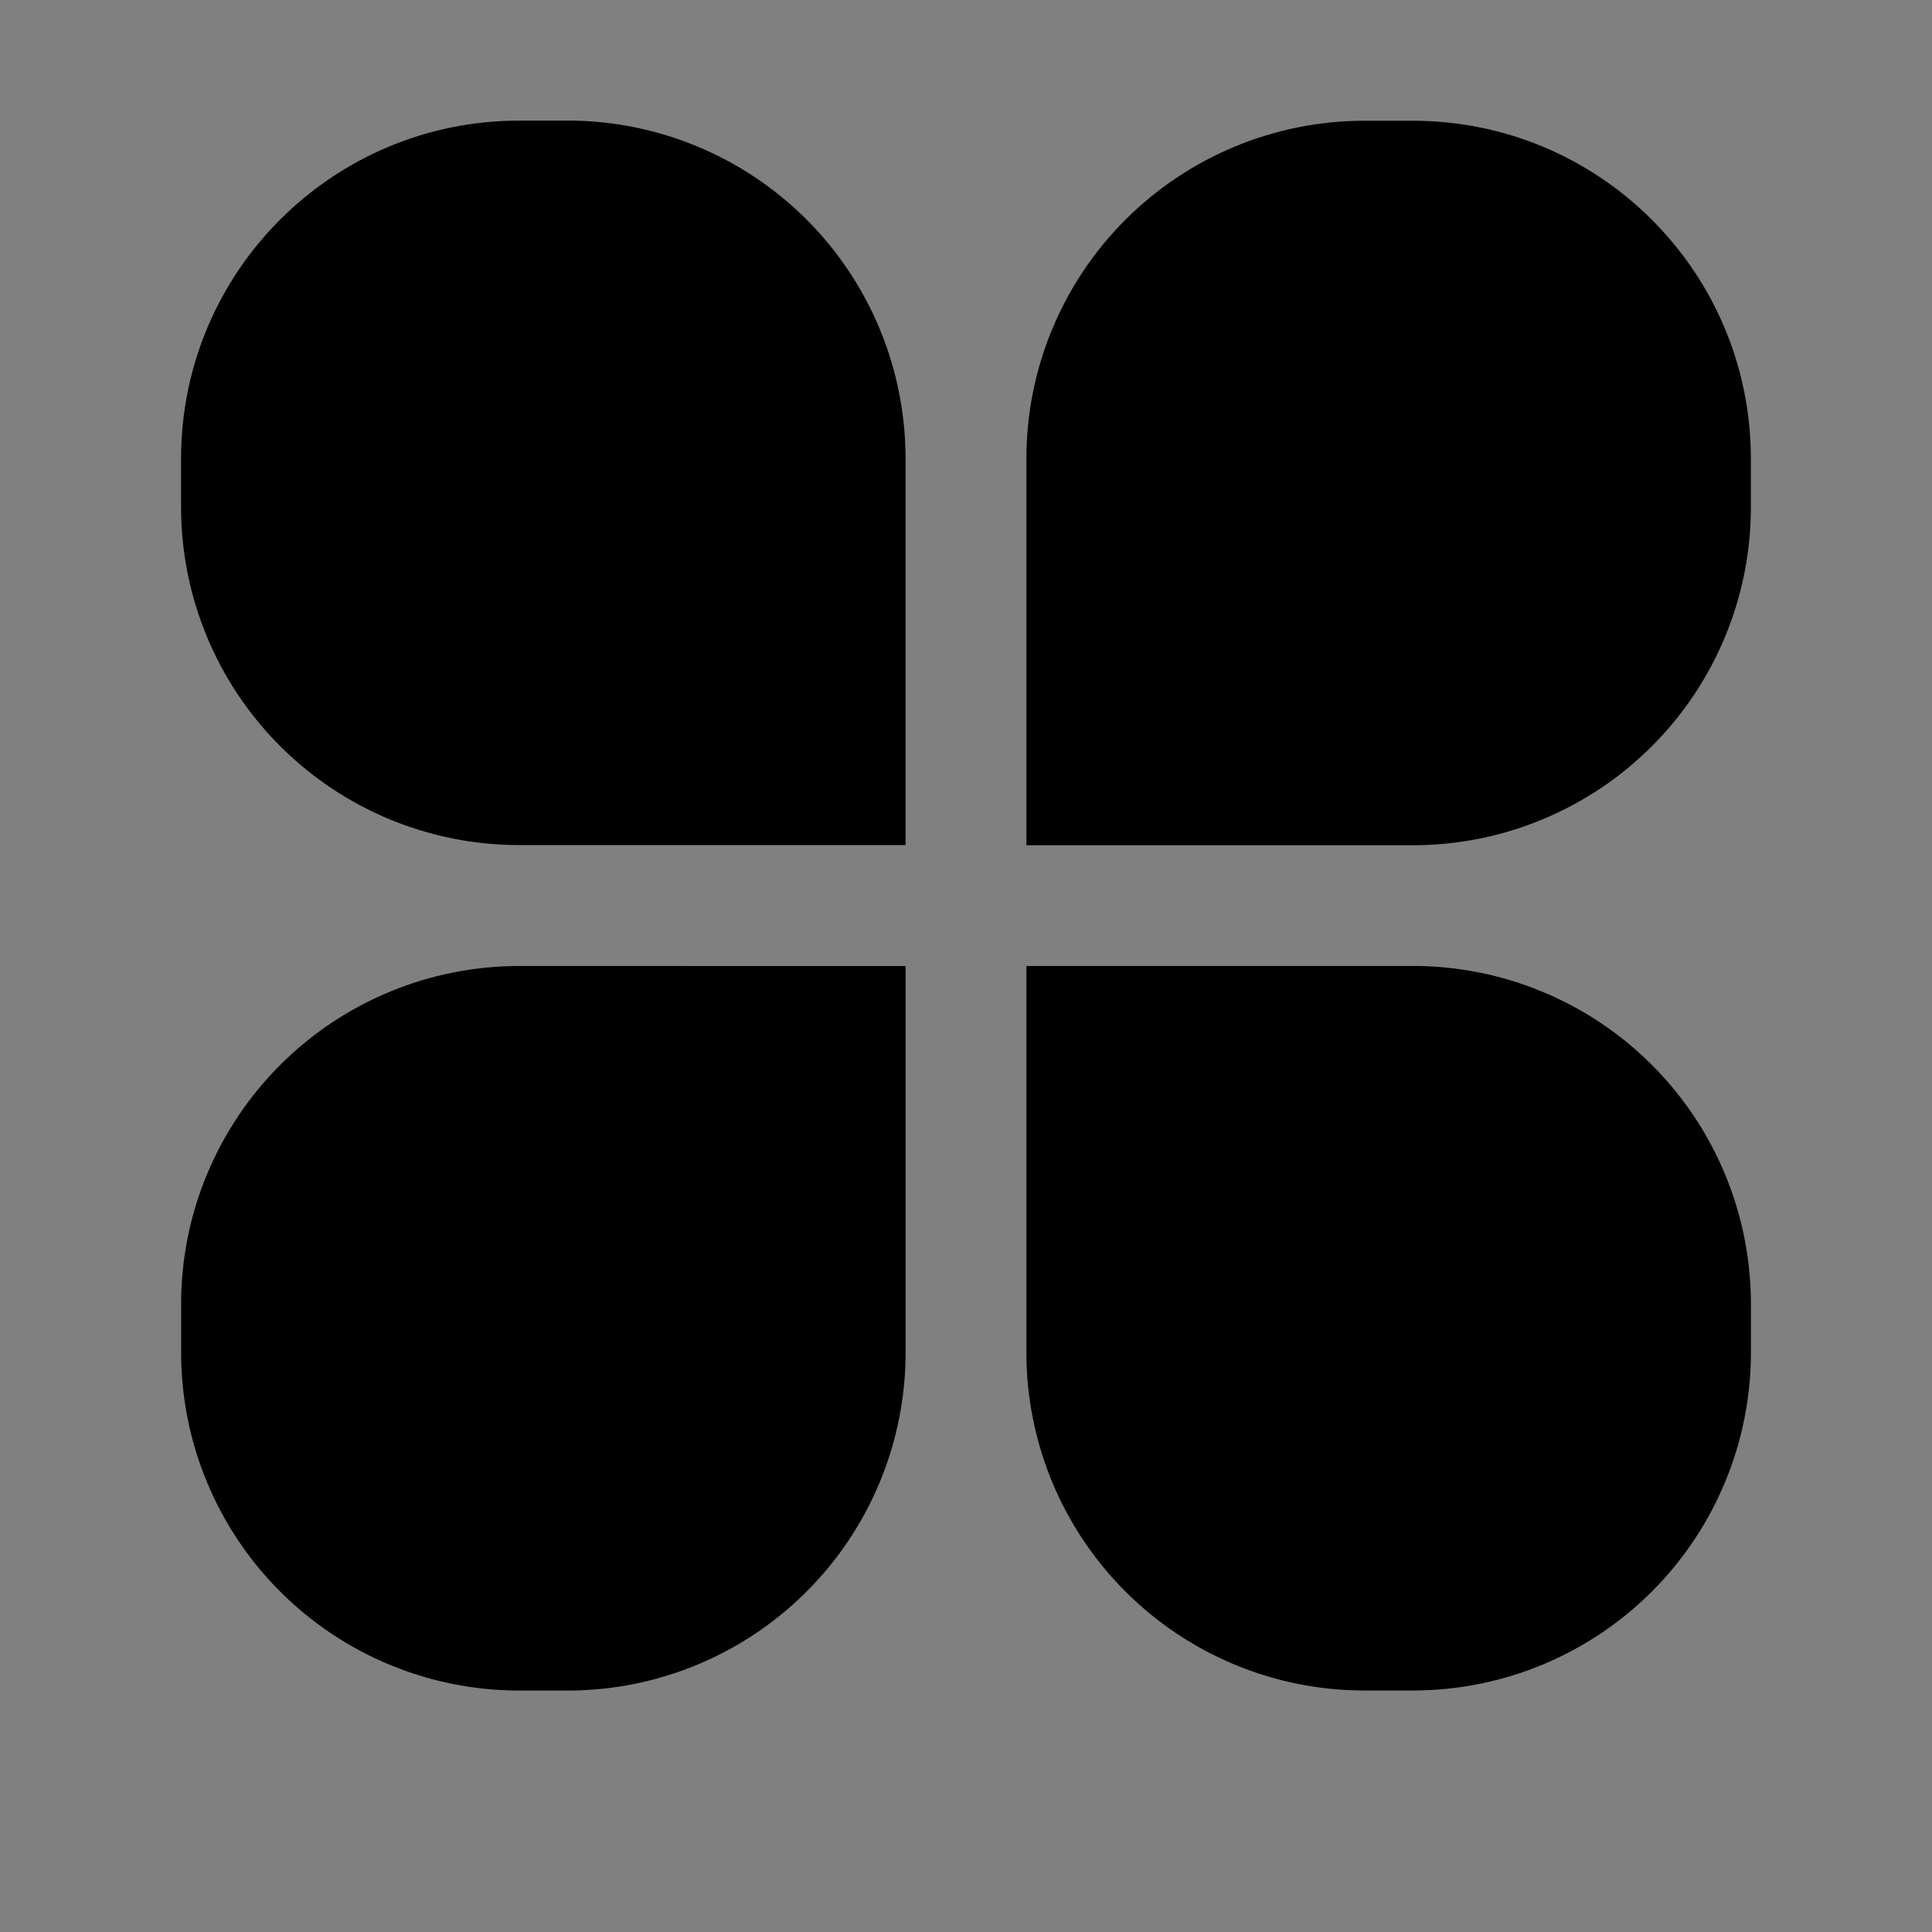 <?xml version="1.0" encoding="UTF-8" standalone="no"?>
<svg
   width="32"
   height="32"
   version="1.1"
   viewBox="0 0 32 32"
   id="svg57"
   sodipodi:docname="applications.svg"
   inkscape:version="1.4.2 (ebf0e940, 2025-05-08)"
   xmlns:inkscape="http://www.inkscape.org/namespaces/inkscape"
   xmlns:sodipodi="http://sodipodi.sourceforge.net/DTD/sodipodi-0.dtd"
   xmlns:xlink="http://www.w3.org/1999/xlink"
   xmlns="http://www.w3.org/2000/svg"
   xmlns:svg="http://www.w3.org/2000/svg">
  <rect x="0" y="0" width="32" height="32" fill="#808080" stroke="none"/>
  <sodipodi:namedview
     id="namedview59"
     pagecolor="#ffffff"
     bordercolor="#666666"
     borderopacity="1.0"
     inkscape:pageshadow="2"
     inkscape:pageopacity="0.0"
     inkscape:pagecheckerboard="0"
     showgrid="true"
     inkscape:zoom="3.049398"
     inkscape:cx="19.512048"
     inkscape:cy="34.924926"
     inkscape:window-width="1512"
     inkscape:window-height="920"
     inkscape:window-x="0"
     inkscape:window-y="34"
     inkscape:window-maximized="0"
     inkscape:current-layer="svg57"
     inkscape:showpageshadow="0"
     inkscape:deskcolor="#505050">
    <inkscape:grid
       id="grid1"
       units="px"
       originx="0"
       originy="0"
       spacingx="1"
       spacingy="1"
       empcolor="#0099e5"
       empopacity="0.302"
       color="#0099e5"
       opacity="0.149"
       empspacing="5"
       enabled="true"
       visible="true" />
  </sodipodi:namedview>
  <defs
     id="defs20">
    <linearGradient
       id="linearGradient899">
      <stop
         stop-color="#35ff76"
         offset="0"
         id="stop895"
         style="stop-color:#00e54b;stop-opacity:1" />
      <stop
         stop-color="#357bff"
         offset="1"
         id="stop897"
         style="stop-color:#004fe5;stop-opacity:1" />
    </linearGradient>
    <style
       id="current-color-scheme"
       type="text/css">.ColorScheme-Text { color:#363636; } .ColorScheme-Highlight { color:#5294e2; } .ColorScheme-ButtonBackground { color:#363636; }</style>
    <linearGradient
       id="e"
       x1="6.797"
       x2="23.881"
       y1="5.761"
       y2="22.574"
       gradientUnits="userSpaceOnUse"
       xlink:href="#linearGradient899" />
    <linearGradient
       id="d"
       x1="16.525"
       x2="31.237"
       y1="0.746"
       y2="17.356"
       gradientUnits="userSpaceOnUse"
       xlink:href="#linearGradient899" />
    <linearGradient
       id="c"
       x1="1.915"
       x2="15.271"
       y1="11.627"
       y2="28.983"
       gradientUnits="userSpaceOnUse"
       xlink:href="#linearGradient899" />
    <linearGradient
       id="b"
       x1="10.423"
       x2="23.983"
       y1="7.695"
       y2="23.831"
       gradientUnits="userSpaceOnUse"
       xlink:href="#linearGradient899" />
    <linearGradient
       id="linearGradient870"
       x1="6.797"
       x2="23.881"
       y1="5.761"
       y2="22.574"
       gradientTransform="matrix(0.5,0,0,0.5,-23.5,12.001)"
       gradientUnits="userSpaceOnUse"
       xlink:href="#linearGradient899" />
    <linearGradient
       id="linearGradient872"
       x1="1.915"
       x2="15.271"
       y1="11.627"
       y2="28.983"
       gradientTransform="matrix(0.5,0,0,0.5,-23.5,13)"
       gradientUnits="userSpaceOnUse"
       xlink:href="#linearGradient899" />
    <linearGradient
       id="linearGradient874"
       x1="10.423"
       x2="23.983"
       y1="7.695"
       y2="23.831"
       gradientTransform="matrix(0.5,0,0,0.5,-22.499,13)"
       gradientUnits="userSpaceOnUse"
       xlink:href="#linearGradient899" />
    <linearGradient
       id="linearGradient876"
       x1="16.525"
       x2="31.237"
       y1="0.746"
       y2="17.356"
       gradientTransform="matrix(0.5,0,0,0.5,-22.499,12)"
       gradientUnits="userSpaceOnUse"
       xlink:href="#linearGradient899" />
    <linearGradient
       id="linearGradient909"
       x1="6.797"
       x2="23.881"
       y1="5.761"
       y2="22.574"
       gradientTransform="matrix(0.5,0,0,0.5,-45.5,14.001)"
       gradientUnits="userSpaceOnUse"
       xlink:href="#linearGradient899" />
    <linearGradient
       id="linearGradient911"
       x1="1.915"
       x2="15.271"
       y1="11.627"
       y2="28.983"
       gradientTransform="matrix(0.5,0,0,0.5,-45.5,15)"
       gradientUnits="userSpaceOnUse"
       xlink:href="#linearGradient899" />
    <linearGradient
       id="linearGradient913"
       x1="10.423"
       x2="23.983"
       y1="7.695"
       y2="23.831"
       gradientTransform="matrix(0.5,0,0,0.5,-44.5,15)"
       gradientUnits="userSpaceOnUse"
       xlink:href="#linearGradient899" />
    <linearGradient
       id="linearGradient915"
       x1="16.525"
       x2="31.237"
       y1="0.746"
       y2="17.356"
       gradientTransform="matrix(0.5,0,0,0.5,-44.5,14)"
       gradientUnits="userSpaceOnUse"
       xlink:href="#linearGradient899" />
  </defs>
  <g
     id="applications-other">
    <rect
       x="-2.7563e-7"
       y="-1.2834e-9"
       width="32"
       height="32"
       rx="0"
       ry="0"
       opacity="0"
       stroke-width="2"
       style="paint-order:fill markers stroke"
       id="rect22" />
    <path
       d="m9.399 1.998h-0.801c-3.092 0-5.599 2.507-5.599 5.599v0.801c0 1.485 0.59 2.91 1.641 3.96 1.05 1.05 2.475 1.64 3.96 1.639h6.399v-6.401c0-1.485-0.59-2.91-1.64-3.96-1.05-1.05-2.474-1.639-3.958-1.639h-0.002"
       fill="url(#e)"
       id="path24"
       style="fill-opacity:1;fill:#000000" />
    <path
       d="m8.599 16c-1.485 0-2.91 0.59-3.96 1.641-1.05 1.05-1.64 2.475-1.639 3.96v0.801c0 1.485 0.59 2.909 1.64 3.959 1.05 1.05 2.474 1.64 3.959 1.64h0.802c1.485 0 2.91-0.59 3.96-1.641 1.05-1.05 1.639-2.475 1.639-3.96v-6.399z"
       fill="url(#c)"
       id="path26"
       style="fill-opacity:1;fill:#000000" />
    <path
       d="m23.399 16h-6.399v6.402c0 1.485 0.59 2.909 1.641 3.959 1.05 1.05 2.475 1.64 3.96 1.639h0.801c1.485 0 2.909-0.59 3.959-1.64 1.05-1.05 1.64-2.474 1.64-3.959v-0.801c0-1.486-0.589-2.91-1.64-3.961-1.05-1.05-2.474-1.64-3.959-1.64h-2e-3"
       fill="url(#b)"
       id="path28"
       style="fill:#000000;fill-opacity:1" />
    <path
       d="m22.6 2h-0.001c-1.485 0-2.909 0.59-3.96 1.641-1.05 1.05-1.64 2.475-1.639 3.96v6.399h6.401c1.485 0 2.91-0.59 3.96-1.641 1.05-1.05 1.64-2.475 1.639-3.96v-0.801c0-3.092-2.507-5.598-5.599-5.598h-0.801z"
       fill="url(#d)"
       id="path30"
       style="fill-opacity:1;fill:#000000" />
  </g>
  <g
     id="22-22-applications-other">
    <rect
       x="-26"
       y="9"
       width="22"
       height="22"
       rx="0"
       ry="0"
       opacity="0"
       stroke-width="1.375"
       style="paint-order:fill markers stroke"
       id="rect33" />
    <circle
       cx="-15"
       cy="20"
       r="11"
       fill="#35babd"
       opacity=".25"
       stroke-linecap="round"
       stroke-linejoin="round"
       stroke-miterlimit="2"
       stroke-width="2"
       id="circle35"
       style="fill:#fbfcf8;fill-opacity:1" />
    <path
       d="m-18.8 13h-0.4c-1.546 0-2.799 1.254-2.799 2.8v0.401c0 0.743 0.295 1.455 0.82 1.98 0.525 0.525 1.238 0.82 1.98 0.82h3.2v-3.2c0-0.743-0.295-1.455-0.82-1.98-0.525-0.525-1.237-0.82-1.979-0.82h-1e-3"
       fill="url(#linearGradient870)"
       stroke-width=".5"
       id="path37"
       style="fill-opacity:1;fill:#000000" />
    <path
       d="m-19.2 21c-0.743 0-1.455 0.295-1.98 0.82-0.525 0.525-0.82 1.237-0.82 1.98v0.4c0 0.742 0.295 1.454 0.82 1.979 0.525 0.525 1.237 0.82 1.98 0.82h0.401c0.743 0 1.455-0.295 1.98-0.82 0.525-0.525 0.82-1.237 0.819-1.98v-3.2z"
       fill="url(#linearGradient872)"
       stroke-width=".5"
       id="path39"
       style="fill-opacity:1;fill:#000000" />
    <path
       d="m-10.8 21h-3.2v3.201c0 0.743 0.295 1.455 0.82 1.98 0.525 0.525 1.237 0.82 1.98 0.82h0.4c0.742 0 1.454-0.295 1.979-0.82 0.525-0.525 0.82-1.237 0.82-1.979v-0.4c0-0.743-0.295-1.455-0.82-1.98-0.525-0.525-1.237-0.82-1.979-0.82h-1e-3"
       fill="url(#linearGradient874)"
       stroke-width=".5"
       id="path41"
       style="fill-opacity:1;fill:#000000" />
    <path
       d="m-11.2 13h-7e-4c-0.743 0-1.455 0.295-1.98 0.82-0.525 0.525-0.82 1.238-0.82 1.98v3.2h3.2c0.743 0 1.455-0.295 1.98-0.82 0.525-0.525 0.82-1.238 0.82-1.98v-0.4c0-1.546-1.254-2.799-2.8-2.799h-0.401z"
       fill="url(#linearGradient876)"
       stroke-width=".5"
       id="path43"
       style="fill-opacity:1;fill:#000000" />
  </g>
  <g
     id="16-16-applications-other">
    <rect
       x="-45"
       y="14"
       width="16"
       height="16"
       rx="0"
       ry="0"
       opacity="0"
       style="paint-order:fill markers stroke"
       id="rect46" />
    <path
       d="m-40.8 15h-0.4c-1.546 0-2.799 1.254-2.799 2.8v0.401c0 0.743 0.295 1.455 0.82 1.98 0.525 0.525 1.237 0.82 1.98 0.82h3.2v-3.2c0-0.743-0.295-1.455-0.82-1.98-0.525-0.525-1.237-0.82-1.979-0.82h-1e-3"
       fill="url(#linearGradient909)"
       stroke-width=".5"
       id="path48"
       style="fill-opacity:1;fill:#000000" />
    <path
       d="m-41.2 23c-0.743 0-1.455 0.295-1.98 0.82-0.525 0.525-0.82 1.237-0.82 1.98v0.4c0 0.742 0.295 1.454 0.82 1.979 0.525 0.525 1.237 0.82 1.98 0.82h0.401c0.743 0 1.455-0.295 1.98-0.82 0.525-0.525 0.82-1.237 0.82-1.98v-3.2z"
       fill="url(#linearGradient911)"
       stroke-width=".5"
       id="path50"
       style="fill-opacity:1;fill:#000000" />
    <path
       d="m-32.8 23h-3.2v3.201c0 0.743 0.295 1.455 0.82 1.98 0.525 0.525 1.237 0.82 1.98 0.82h0.4c0.742 0 1.454-0.295 1.979-0.82 0.525-0.525 0.82-1.237 0.82-1.979v-0.4c0-0.743-0.295-1.455-0.82-1.98-0.525-0.525-1.237-0.82-1.979-0.82h-1e-3"
       fill="url(#linearGradient913)"
       stroke-width=".5"
       id="path52"
       style="fill-opacity:1;fill:#000000" />
    <path
       d="m-33.2 15h-6.99e-4c-0.743 0-1.455 0.295-1.98 0.82-0.525 0.525-0.82 1.237-0.82 1.98v3.2h3.2c0.743 0 1.455-0.295 1.98-0.82 0.525-0.525 0.82-1.237 0.82-1.98v-0.4c0-1.546-1.254-2.799-2.8-2.799h-0.401z"
       fill="url(#linearGradient915)"
       stroke-width=".5"
       id="path54"
       style="fill-opacity:1;fill:#000000" />
  </g>
</svg>
